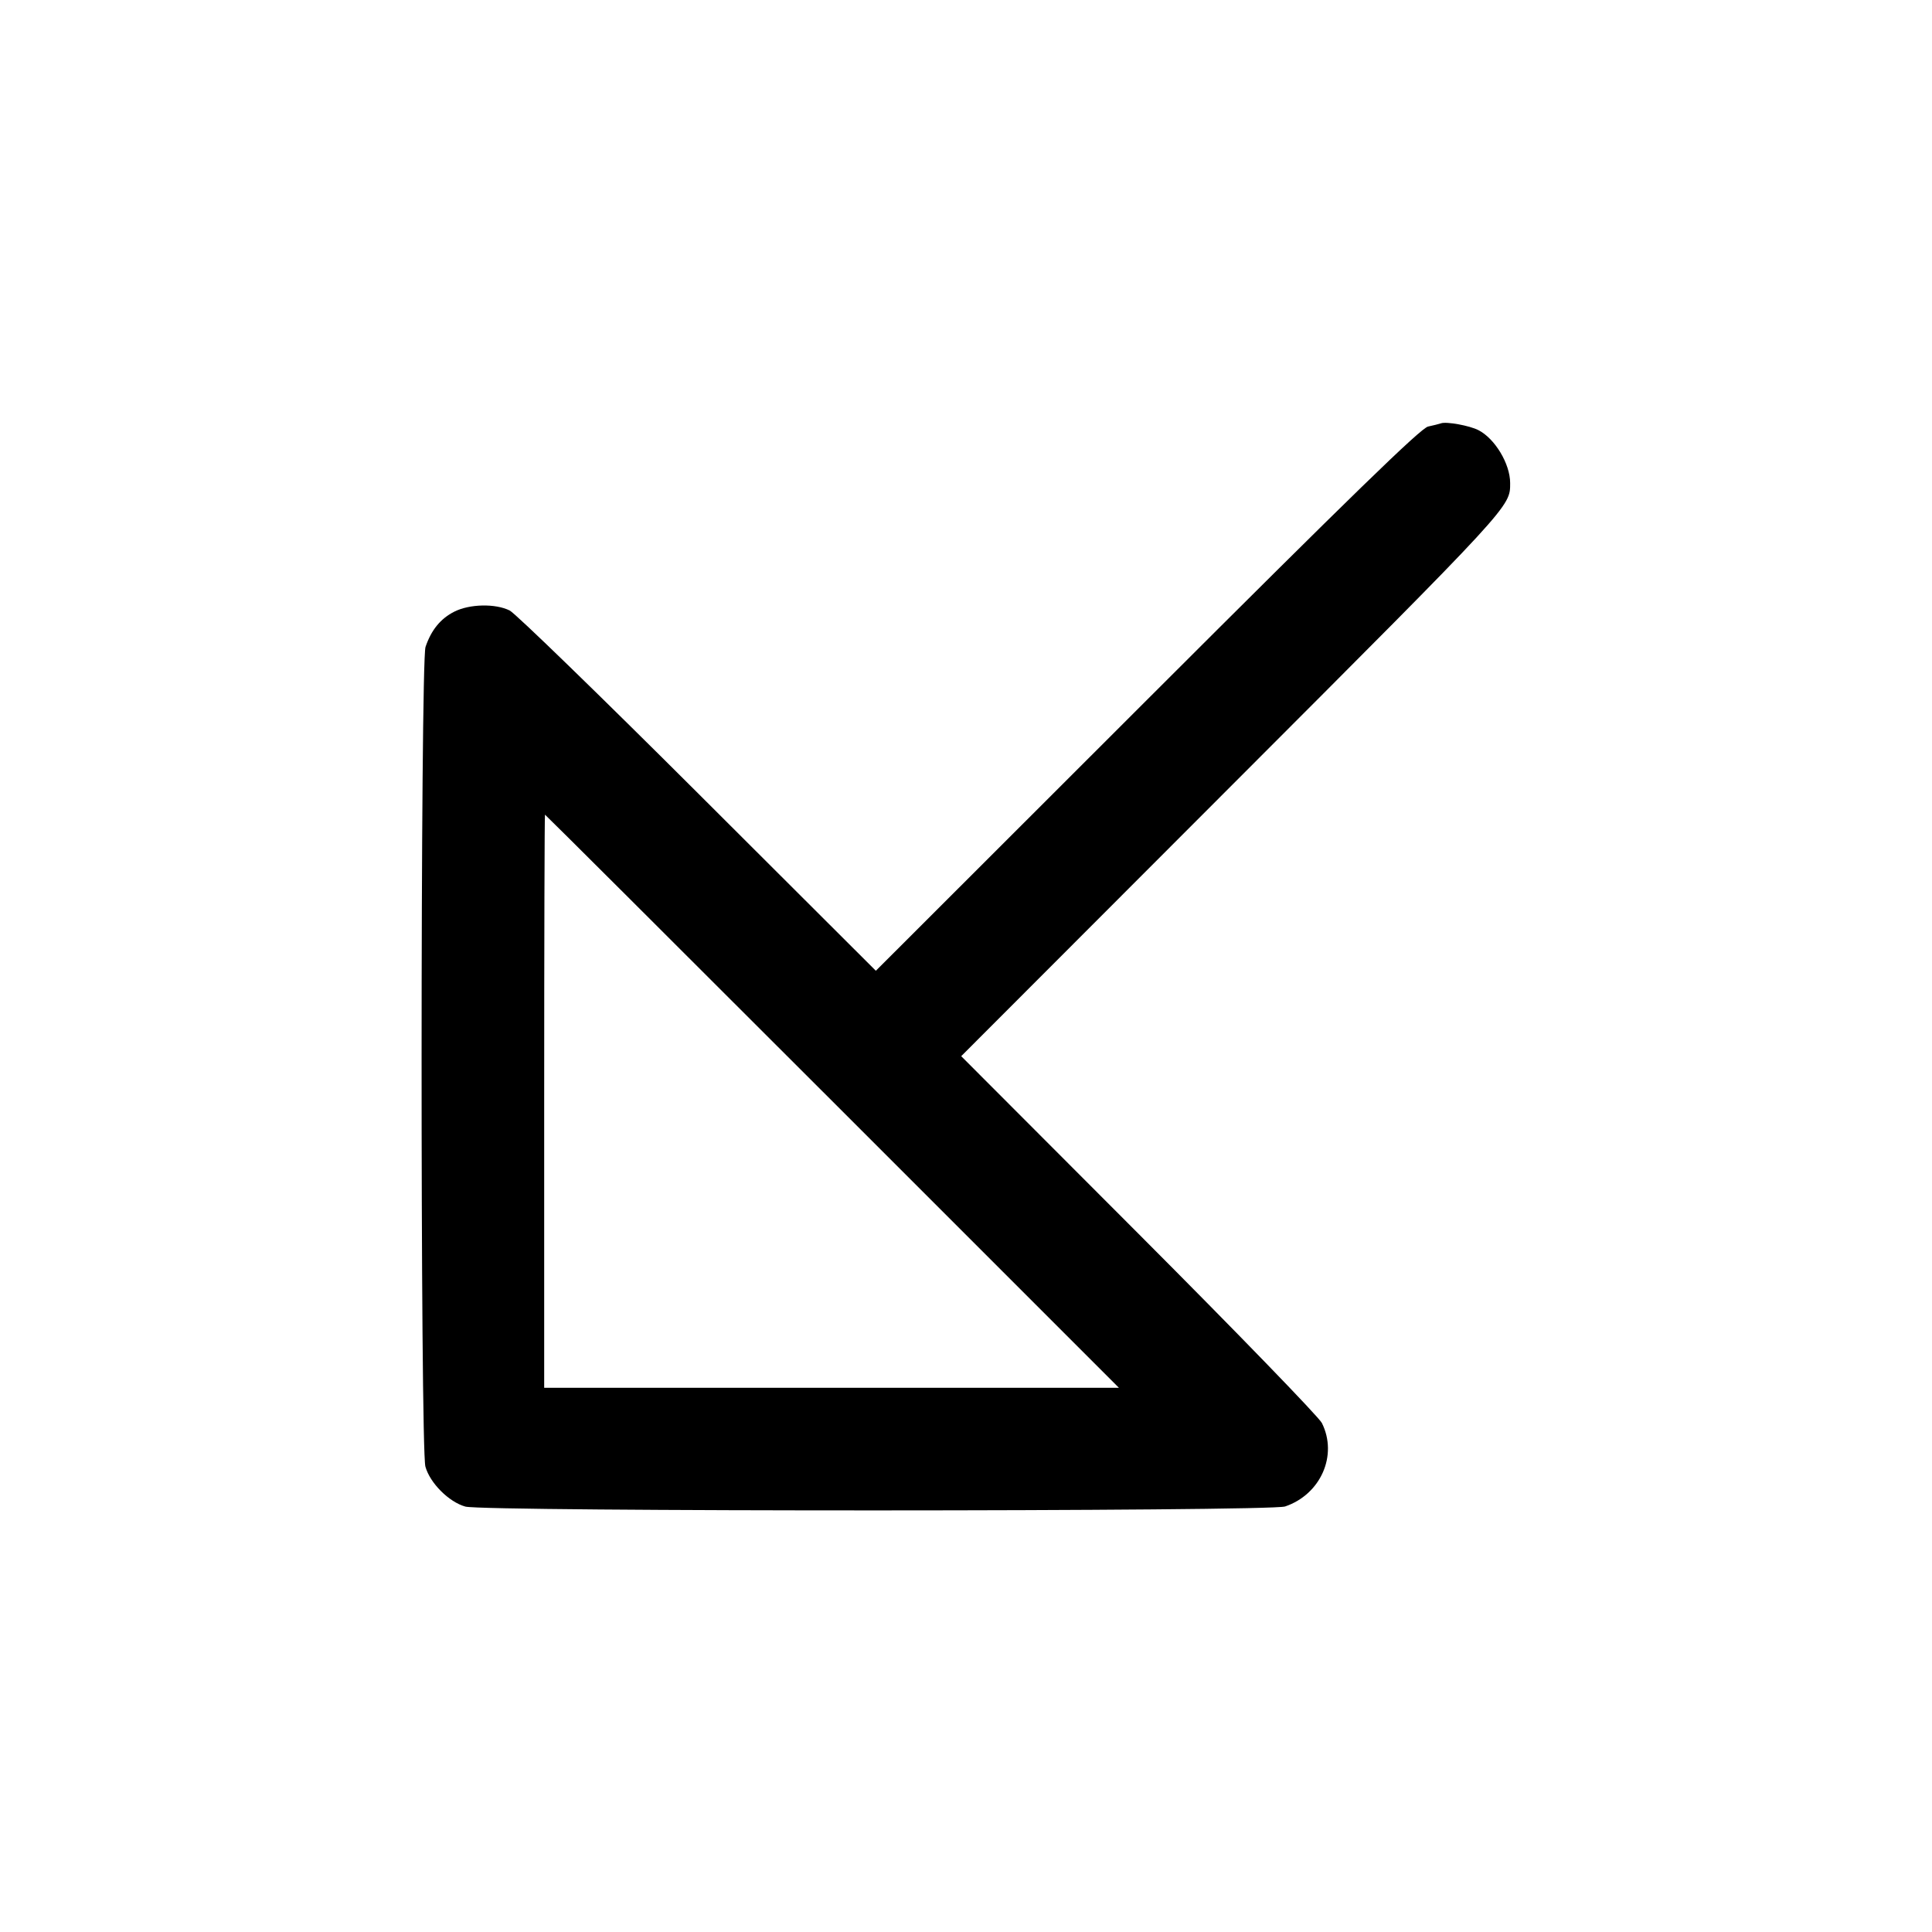 <svg fill="currentColor" viewBox="0 0 256 256" xmlns="http://www.w3.org/2000/svg"><path d="M190.933 56.093 C 190.699 56.177,189.931 56.369,189.227 56.521 C 188.261 56.729,179.118 65.618,152.001 92.714 L 116.055 128.631 92.481 105.106 C 79.515 92.168,68.292 81.273,67.541 80.897 C 65.647 79.949,62.205 80.023,60.179 81.057 C 58.365 81.982,57.143 83.484,56.385 85.717 C 55.701 87.735,55.685 191.874,56.369 194.337 C 56.973 196.512,59.488 199.027,61.663 199.631 C 64.126 200.315,168.265 200.299,170.283 199.615 C 175.007 198.012,177.292 192.828,175.156 188.556 C 174.754 187.752,163.836 176.486,150.895 163.521 L 127.365 139.949 163.275 104.001 C 200.491 66.746,200.102 67.168,200.102 64.000 C 200.102 61.467,198.091 58.118,195.896 56.995 C 194.714 56.390,191.658 55.835,190.933 56.093 M110.293 145.920 L 148.265 183.893 110.186 183.893 L 72.107 183.893 72.107 145.920 C 72.107 125.035,72.155 107.947,72.214 107.947 C 72.273 107.947,89.409 125.035,110.293 145.920 " stroke="none" fill-rule="evenodd"></path></svg>